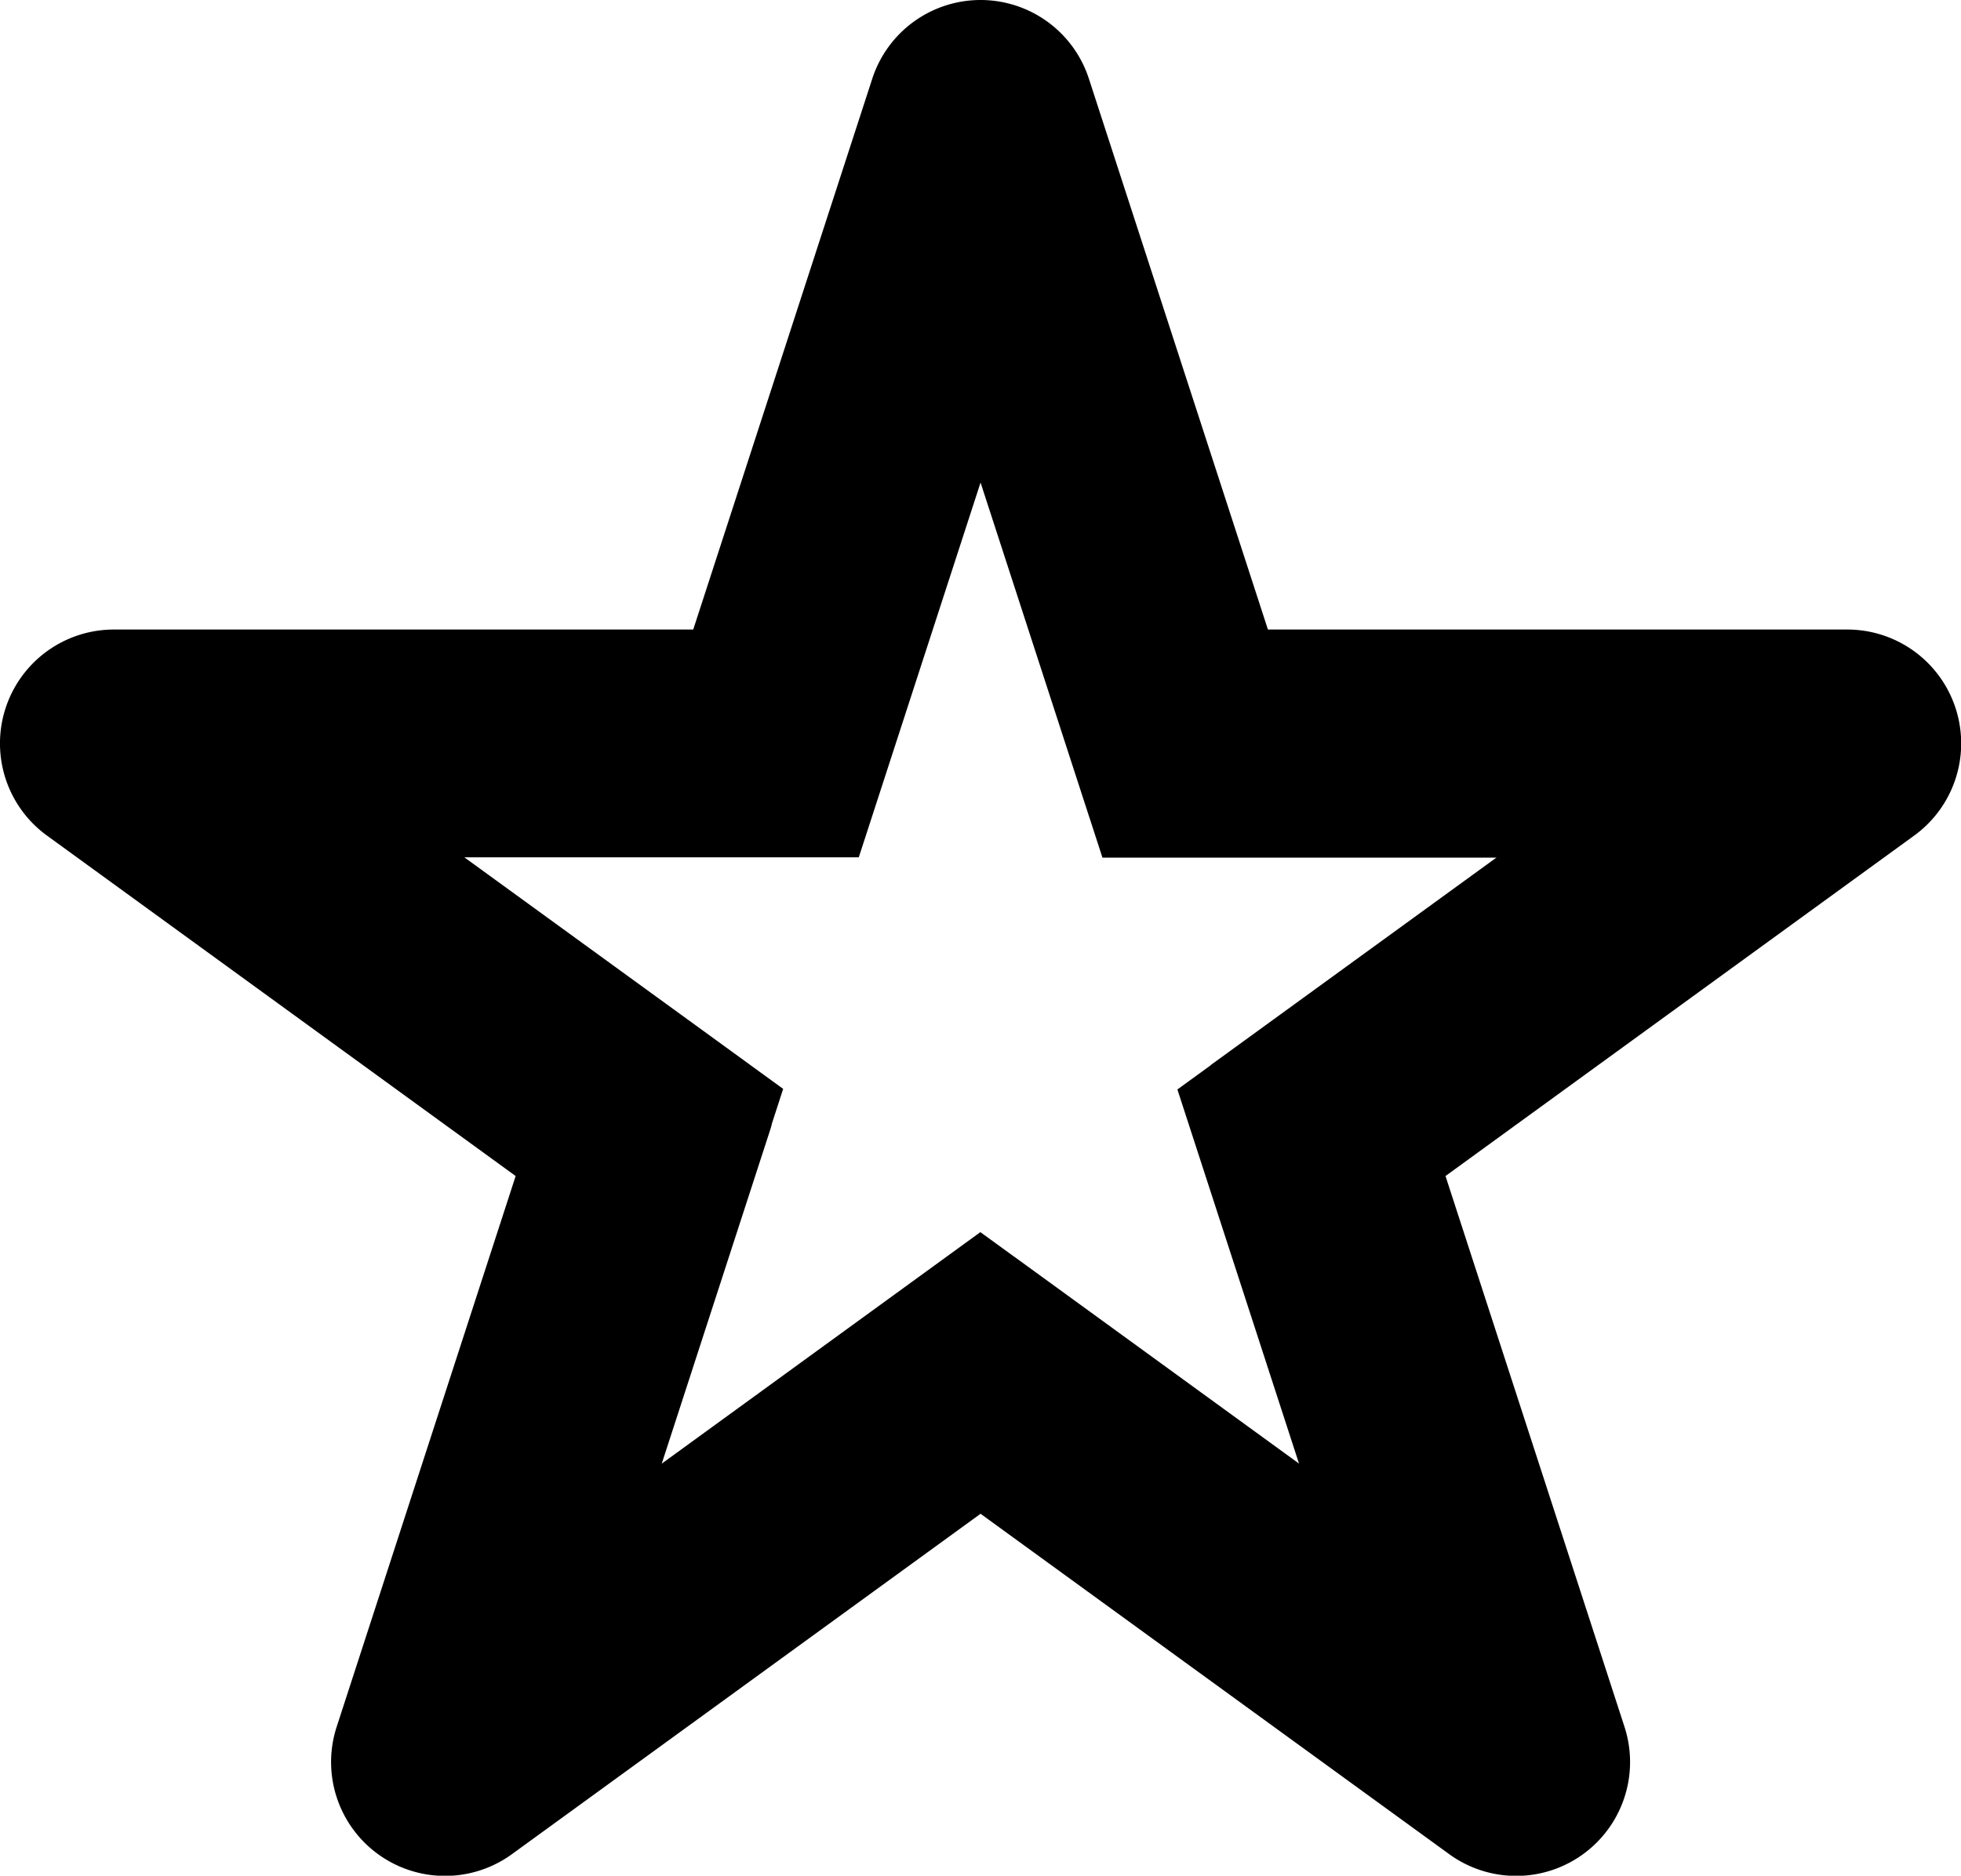 <svg xmlns="http://www.w3.org/2000/svg" width="1101.844" height="1054.061" aria-hidden="true" class="iconify iconify--twemoji" preserveAspectRatio="xMidYMid" viewBox="0 0 49.583 47.433"><path d="M 24.793 0 A 2.88 2.88 0 0 0 22.055 1.99 L 17.528 15.92 L 2.881 15.92 A 2.88 2.88 0 0 0 1.188 21.131 L 13.038 29.74 L 8.512 43.67 A 2.88 2.88 0 0 0 12.944 46.889 L 24.793 38.281 L 36.643 46.889 A 2.88 2.88 0 0 0 41.075 43.67 L 36.549 29.74 L 48.399 21.131 A 2.88 2.88 0 0 0 46.706 15.92 L 32.059 15.92 L 27.532 1.99 A 2.88 2.88 0 0 0 24.793 0 z M 24.793 12.203 L 27.549 20.686 A 1.44 1.44 0 0 0 27.55 20.687 L 27.875 21.689 L 37.834 21.689 L 30.623 26.926 A 1.44 1.44 0 0 0 30.608 26.942 L 29.77 27.551 L 32.845 37.012 L 25.641 31.777 A 1.44 1.44 0 0 0 25.638 31.776 L 24.788 31.159 L 16.732 37.013 L 19.486 28.535 A 1.44 1.44 0 0 0 19.517 28.414 L 19.802 27.536 L 18.975 26.936 A 1.44 1.44 0 0 0 18.963 26.926 L 11.74 21.68 L 20.668 21.68 L 21.714 21.68 L 22.037 20.686 A 1.44 1.44 0 0 0 22.037 20.686 L 24.793 12.203 z M 37.827 21.68 L 37.846 21.68 L 37.836 21.686 L 37.827 21.68 z M 32.854 37.013 L 32.857 37.021 L 32.853 37.018 L 32.854 37.013 z M 16.731 37.016 L 16.739 37.016 L 16.728 37.023 L 16.731 37.016 z" style="color:#000;fill:#000;stroke-linecap:round;stroke-linejoin:round;stroke-miterlimit:128;-inkscape-stroke:none"/></svg>